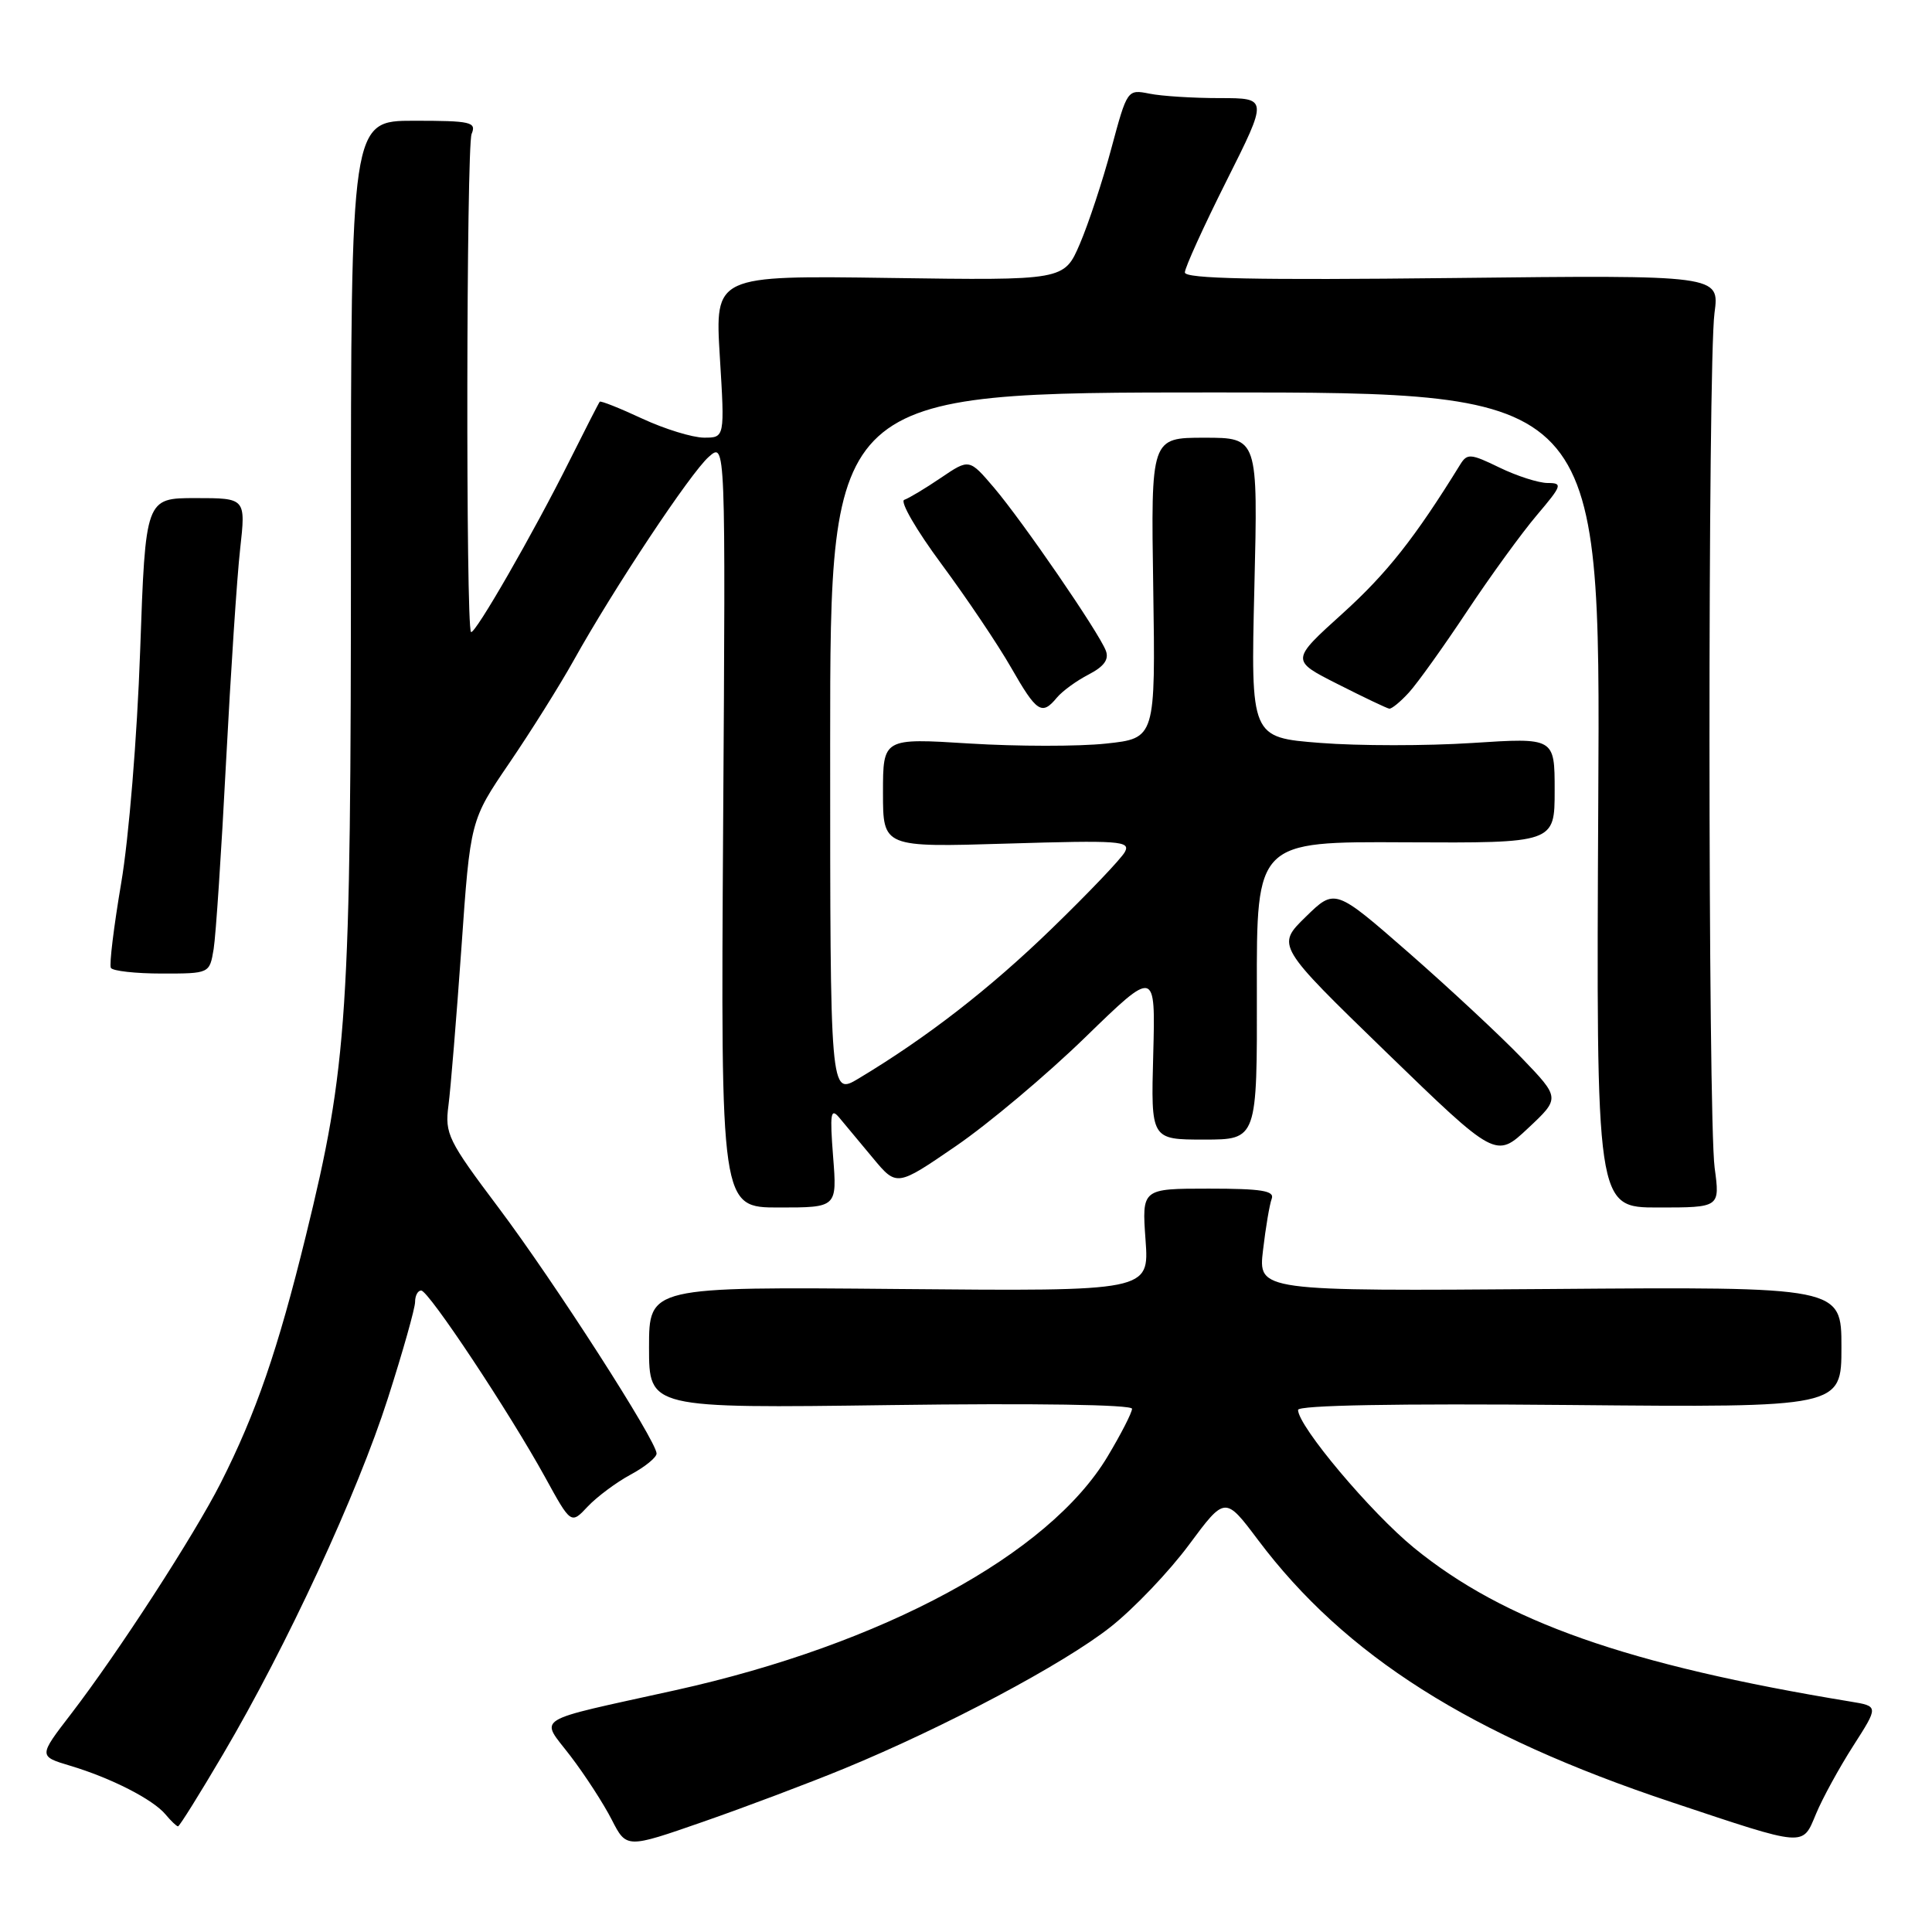 <?xml version="1.0" encoding="UTF-8" standalone="no"?>
<!DOCTYPE svg PUBLIC "-//W3C//DTD SVG 1.1//EN" "http://www.w3.org/Graphics/SVG/1.1/DTD/svg11.dtd" >
<svg xmlns="http://www.w3.org/2000/svg" xmlns:xlink="http://www.w3.org/1999/xlink" version="1.1" viewBox="0 0 256 256">
 <g >
 <path fill="currentColor"
d=" M 111.90 234.33 C 125.24 228.83 140.93 220.49 147.13 215.60 C 150.23 213.16 154.91 208.25 157.54 204.70 C 162.33 198.24 162.33 198.24 166.71 204.07 C 178.23 219.39 194.84 229.92 221.50 238.80 C 239.47 244.79 238.79 244.74 240.64 240.33 C 241.49 238.28 243.71 234.23 245.56 231.34 C 248.93 226.08 248.93 226.08 245.21 225.47 C 215.62 220.60 199.35 214.87 187.38 205.11 C 181.62 200.41 172.00 188.97 172.00 186.82 C 172.00 186.20 184.97 185.96 208.00 186.17 C 244.00 186.50 244.00 186.50 244.00 178.50 C 244.00 170.50 244.00 170.50 205.36 170.80 C 166.71 171.09 166.71 171.09 167.36 165.63 C 167.71 162.63 168.23 159.57 168.51 158.84 C 168.91 157.78 167.14 157.50 160.16 157.50 C 151.30 157.50 151.30 157.50 151.79 164.30 C 152.28 171.10 152.28 171.10 119.14 170.80 C 86.00 170.50 86.00 170.50 86.00 178.55 C 86.00 186.61 86.00 186.61 118.00 186.18 C 137.15 185.92 150.00 186.12 150.00 186.67 C 150.00 187.17 148.54 190.03 146.75 193.01 C 138.97 205.99 116.97 217.88 89.50 223.96 C 70.20 228.23 71.54 227.38 75.59 232.68 C 77.53 235.22 79.99 239.02 81.06 241.12 C 83.01 244.93 83.01 244.93 93.15 241.40 C 98.73 239.46 107.16 236.28 111.90 234.33 Z  M 29.57 232.42 C 38.02 218.07 47.36 197.90 51.40 185.27 C 53.38 179.09 55.00 173.35 55.00 172.52 C 55.00 171.68 55.36 171.00 55.81 171.00 C 56.79 171.00 67.48 187.11 72.23 195.74 C 75.66 201.99 75.66 201.99 77.88 199.62 C 79.11 198.32 81.66 196.42 83.55 195.40 C 85.45 194.38 87.00 193.12 87.00 192.60 C 87.00 190.94 73.45 169.86 66.04 160.00 C 59.37 151.13 58.93 150.23 59.42 146.50 C 59.71 144.30 60.48 134.89 61.14 125.59 C 62.32 108.69 62.32 108.69 67.50 101.09 C 70.34 96.92 74.18 90.80 76.02 87.50 C 81.32 77.98 91.48 62.68 93.92 60.53 C 96.15 58.56 96.15 58.56 95.82 109.28 C 95.50 160.00 95.50 160.00 103.21 160.00 C 110.92 160.00 110.92 160.00 110.39 153.25 C 109.95 147.58 110.07 146.75 111.18 148.06 C 111.91 148.93 113.92 151.34 115.66 153.44 C 118.82 157.24 118.82 157.24 126.65 151.87 C 130.96 148.92 138.68 142.43 143.80 137.45 C 153.11 128.40 153.11 128.40 152.81 139.70 C 152.50 151.00 152.50 151.00 159.54 151.00 C 166.58 151.00 166.58 151.00 166.54 131.25 C 166.50 111.50 166.50 111.50 186.25 111.61 C 206.00 111.71 206.00 111.71 206.00 104.73 C 206.00 97.74 206.00 97.74 195.06 98.45 C 189.05 98.84 179.99 98.84 174.93 98.44 C 165.73 97.72 165.73 97.72 166.21 77.86 C 166.69 58.00 166.69 58.00 159.59 58.00 C 152.50 58.00 152.50 58.00 152.81 77.91 C 153.11 97.83 153.11 97.83 146.54 98.53 C 142.92 98.92 134.79 98.91 128.48 98.52 C 117.00 97.80 117.00 97.80 117.00 105.04 C 117.00 112.28 117.00 112.28 133.46 111.78 C 148.37 111.33 149.84 111.43 149.05 112.89 C 148.57 113.78 144.20 118.36 139.34 123.07 C 131.12 131.04 122.80 137.49 113.75 142.92 C 110.00 145.16 110.00 145.16 110.00 98.58 C 110.00 52.00 110.00 52.00 161.03 52.00 C 212.07 52.00 212.07 52.00 211.78 106.00 C 211.50 160.00 211.50 160.00 219.70 160.00 C 227.91 160.00 227.91 160.00 227.20 154.75 C 226.30 148.02 226.28 48.14 227.18 41.47 C 227.85 36.44 227.85 36.44 192.43 36.84 C 166.42 37.13 157.00 36.94 157.00 36.10 C 157.00 35.48 159.48 30.02 162.51 23.98 C 168.02 13.00 168.02 13.00 161.63 13.00 C 158.12 13.00 153.93 12.74 152.31 12.41 C 149.38 11.83 149.36 11.86 147.26 19.66 C 146.11 23.97 144.22 29.67 143.08 32.33 C 141.00 37.16 141.00 37.16 117.86 36.83 C 94.73 36.50 94.73 36.50 95.38 47.25 C 96.04 58.00 96.04 58.00 93.27 57.99 C 91.75 57.98 88.07 56.85 85.10 55.47 C 82.14 54.09 79.60 53.08 79.47 53.23 C 79.34 53.38 77.55 56.88 75.49 61.00 C 70.68 70.64 62.87 84.21 62.41 83.74 C 61.71 83.04 61.79 19.47 62.49 17.75 C 63.15 16.17 62.42 16.00 54.86 16.00 C 46.50 16.00 46.50 16.00 46.50 72.25 C 46.50 134.61 46.07 141.17 40.52 163.78 C 36.81 178.88 33.93 187.25 29.24 196.51 C 25.73 203.43 15.67 218.96 9.41 227.11 C 5.10 232.71 5.10 232.71 9.30 233.97 C 14.72 235.59 20.28 238.43 21.94 240.43 C 22.66 241.29 23.40 242.00 23.59 242.00 C 23.78 242.00 26.47 237.69 29.57 232.42 Z  M 201.62 140.17 C 198.80 137.24 192.09 130.99 186.70 126.27 C 176.89 117.70 176.89 117.70 173.01 121.49 C 169.12 125.29 169.12 125.29 183.66 139.40 C 198.21 153.50 198.21 153.50 202.47 149.50 C 206.74 145.50 206.74 145.50 201.62 140.17 Z  M 28.31 125.75 C 28.60 123.96 29.34 112.83 29.95 101.00 C 30.57 89.17 31.40 76.46 31.82 72.75 C 32.57 66.00 32.57 66.00 25.92 66.00 C 19.28 66.00 19.28 66.00 18.57 86.25 C 18.17 97.66 17.07 111.08 16.06 117.00 C 15.08 122.78 14.46 127.84 14.69 128.25 C 14.93 128.66 17.97 129.00 21.45 129.00 C 27.77 129.00 27.77 129.00 28.31 125.75 Z  M 140.05 92.43 C 140.77 91.57 142.66 90.19 144.26 89.37 C 146.30 88.31 146.97 87.38 146.53 86.22 C 145.60 83.78 135.51 69.09 131.72 64.63 C 128.43 60.77 128.43 60.77 124.68 63.31 C 122.62 64.71 120.43 66.02 119.82 66.23 C 119.21 66.43 121.43 70.26 124.75 74.74 C 128.07 79.23 132.22 85.39 133.97 88.45 C 137.38 94.41 138.05 94.85 140.05 92.43 Z  M 186.70 91.75 C 187.83 90.51 191.29 85.67 194.39 81.00 C 197.49 76.33 201.66 70.59 203.65 68.25 C 206.98 64.32 207.09 64.00 205.08 64.00 C 203.88 64.00 201.01 63.08 198.70 61.96 C 194.88 60.10 194.41 60.06 193.50 61.53 C 187.47 71.30 183.77 75.97 177.93 81.26 C 171.02 87.50 171.02 87.50 177.26 90.65 C 180.69 92.39 183.76 93.85 184.08 93.90 C 184.39 93.96 185.57 92.99 186.70 91.75 Z "/>
</g>
</svg>